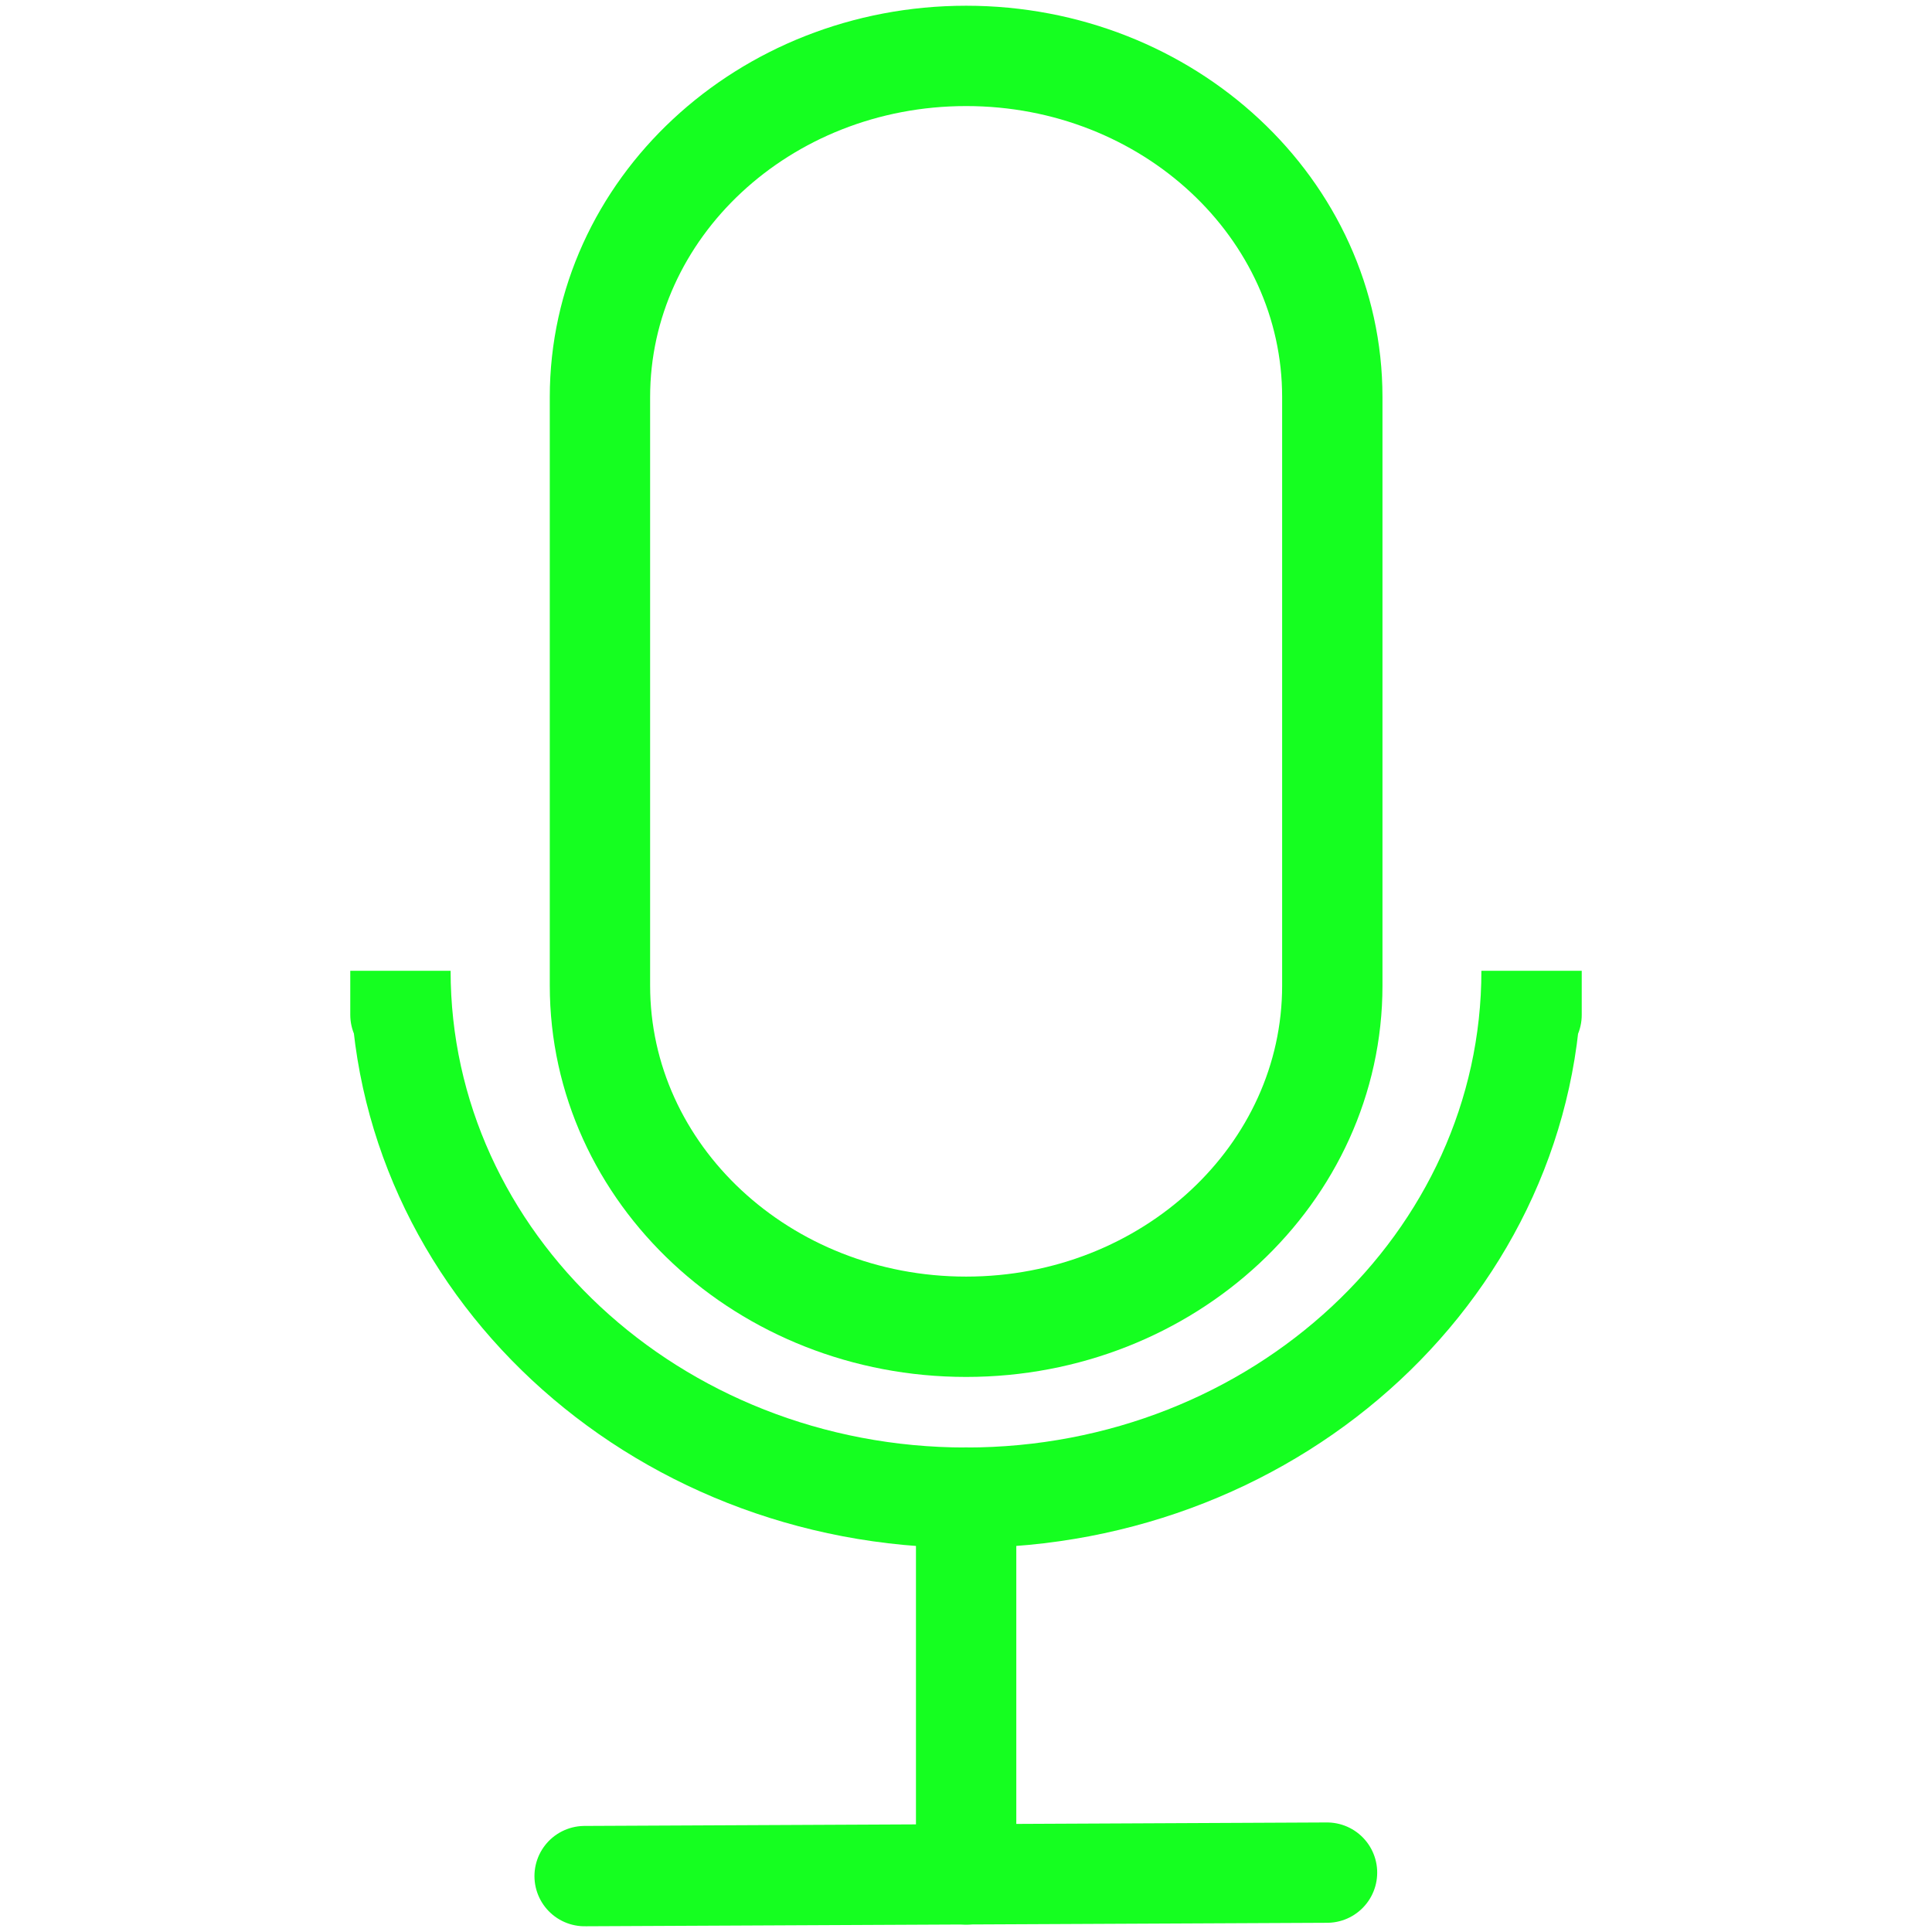 <?xml version="1.0" encoding="utf-8"?>
<!-- Generator: Adobe Illustrator 17.0.0, SVG Export Plug-In . SVG Version: 6.00 Build 0)  -->
<!DOCTYPE svg PUBLIC "-//W3C//DTD SVG 1.1//EN" "http://www.w3.org/Graphics/SVG/1.1/DTD/svg11.dtd">
<svg version="1.1" id="Layer_1" xmlns="http://www.w3.org/2000/svg" xmlns:xlink="http://www.w3.org/1999/xlink" x="0px" y="0px"
	 width="15px" height="15px" viewBox="-0.813 1.365 15 15" enable-background="new -0.813 1.365 15 15" xml:space="preserve">
<g>
	<path fill="none" stroke="#15FF20" stroke-width="0.779" stroke-linecap="round" stroke-miterlimit="10" d="M9.531,9.017
		c0,1.463-1.273,2.649-2.843,2.649l0,0c-1.571,0-2.843-1.186-2.843-2.649V4.448c0-1.463,1.273-2.649,2.843-2.649l0,0
		c1.571,0,2.843,1.186,2.843,2.649V9.017z"/>
	<path fill="none" stroke="#15FF20" stroke-width="0.779" stroke-linecap="round" stroke-miterlimit="10" d="M2.296,9.244V8.902
		c0,2.259,1.966,4.091,4.391,4.091s4.391-1.832,4.391-4.091v0.343"/>
	
		<line fill="none" stroke="#15FF20" stroke-width="0.779" stroke-linecap="round" stroke-miterlimit="10" x1="6.688" y1="12.992" x2="6.688" y2="15.918"/>
	
		<line fill="none" stroke="#15FF20" stroke-width="0.779" stroke-linecap="round" stroke-miterlimit="10" x1="3.726" y1="15.931" x2="9.49" y2="15.904"/>
</g>
</svg>
